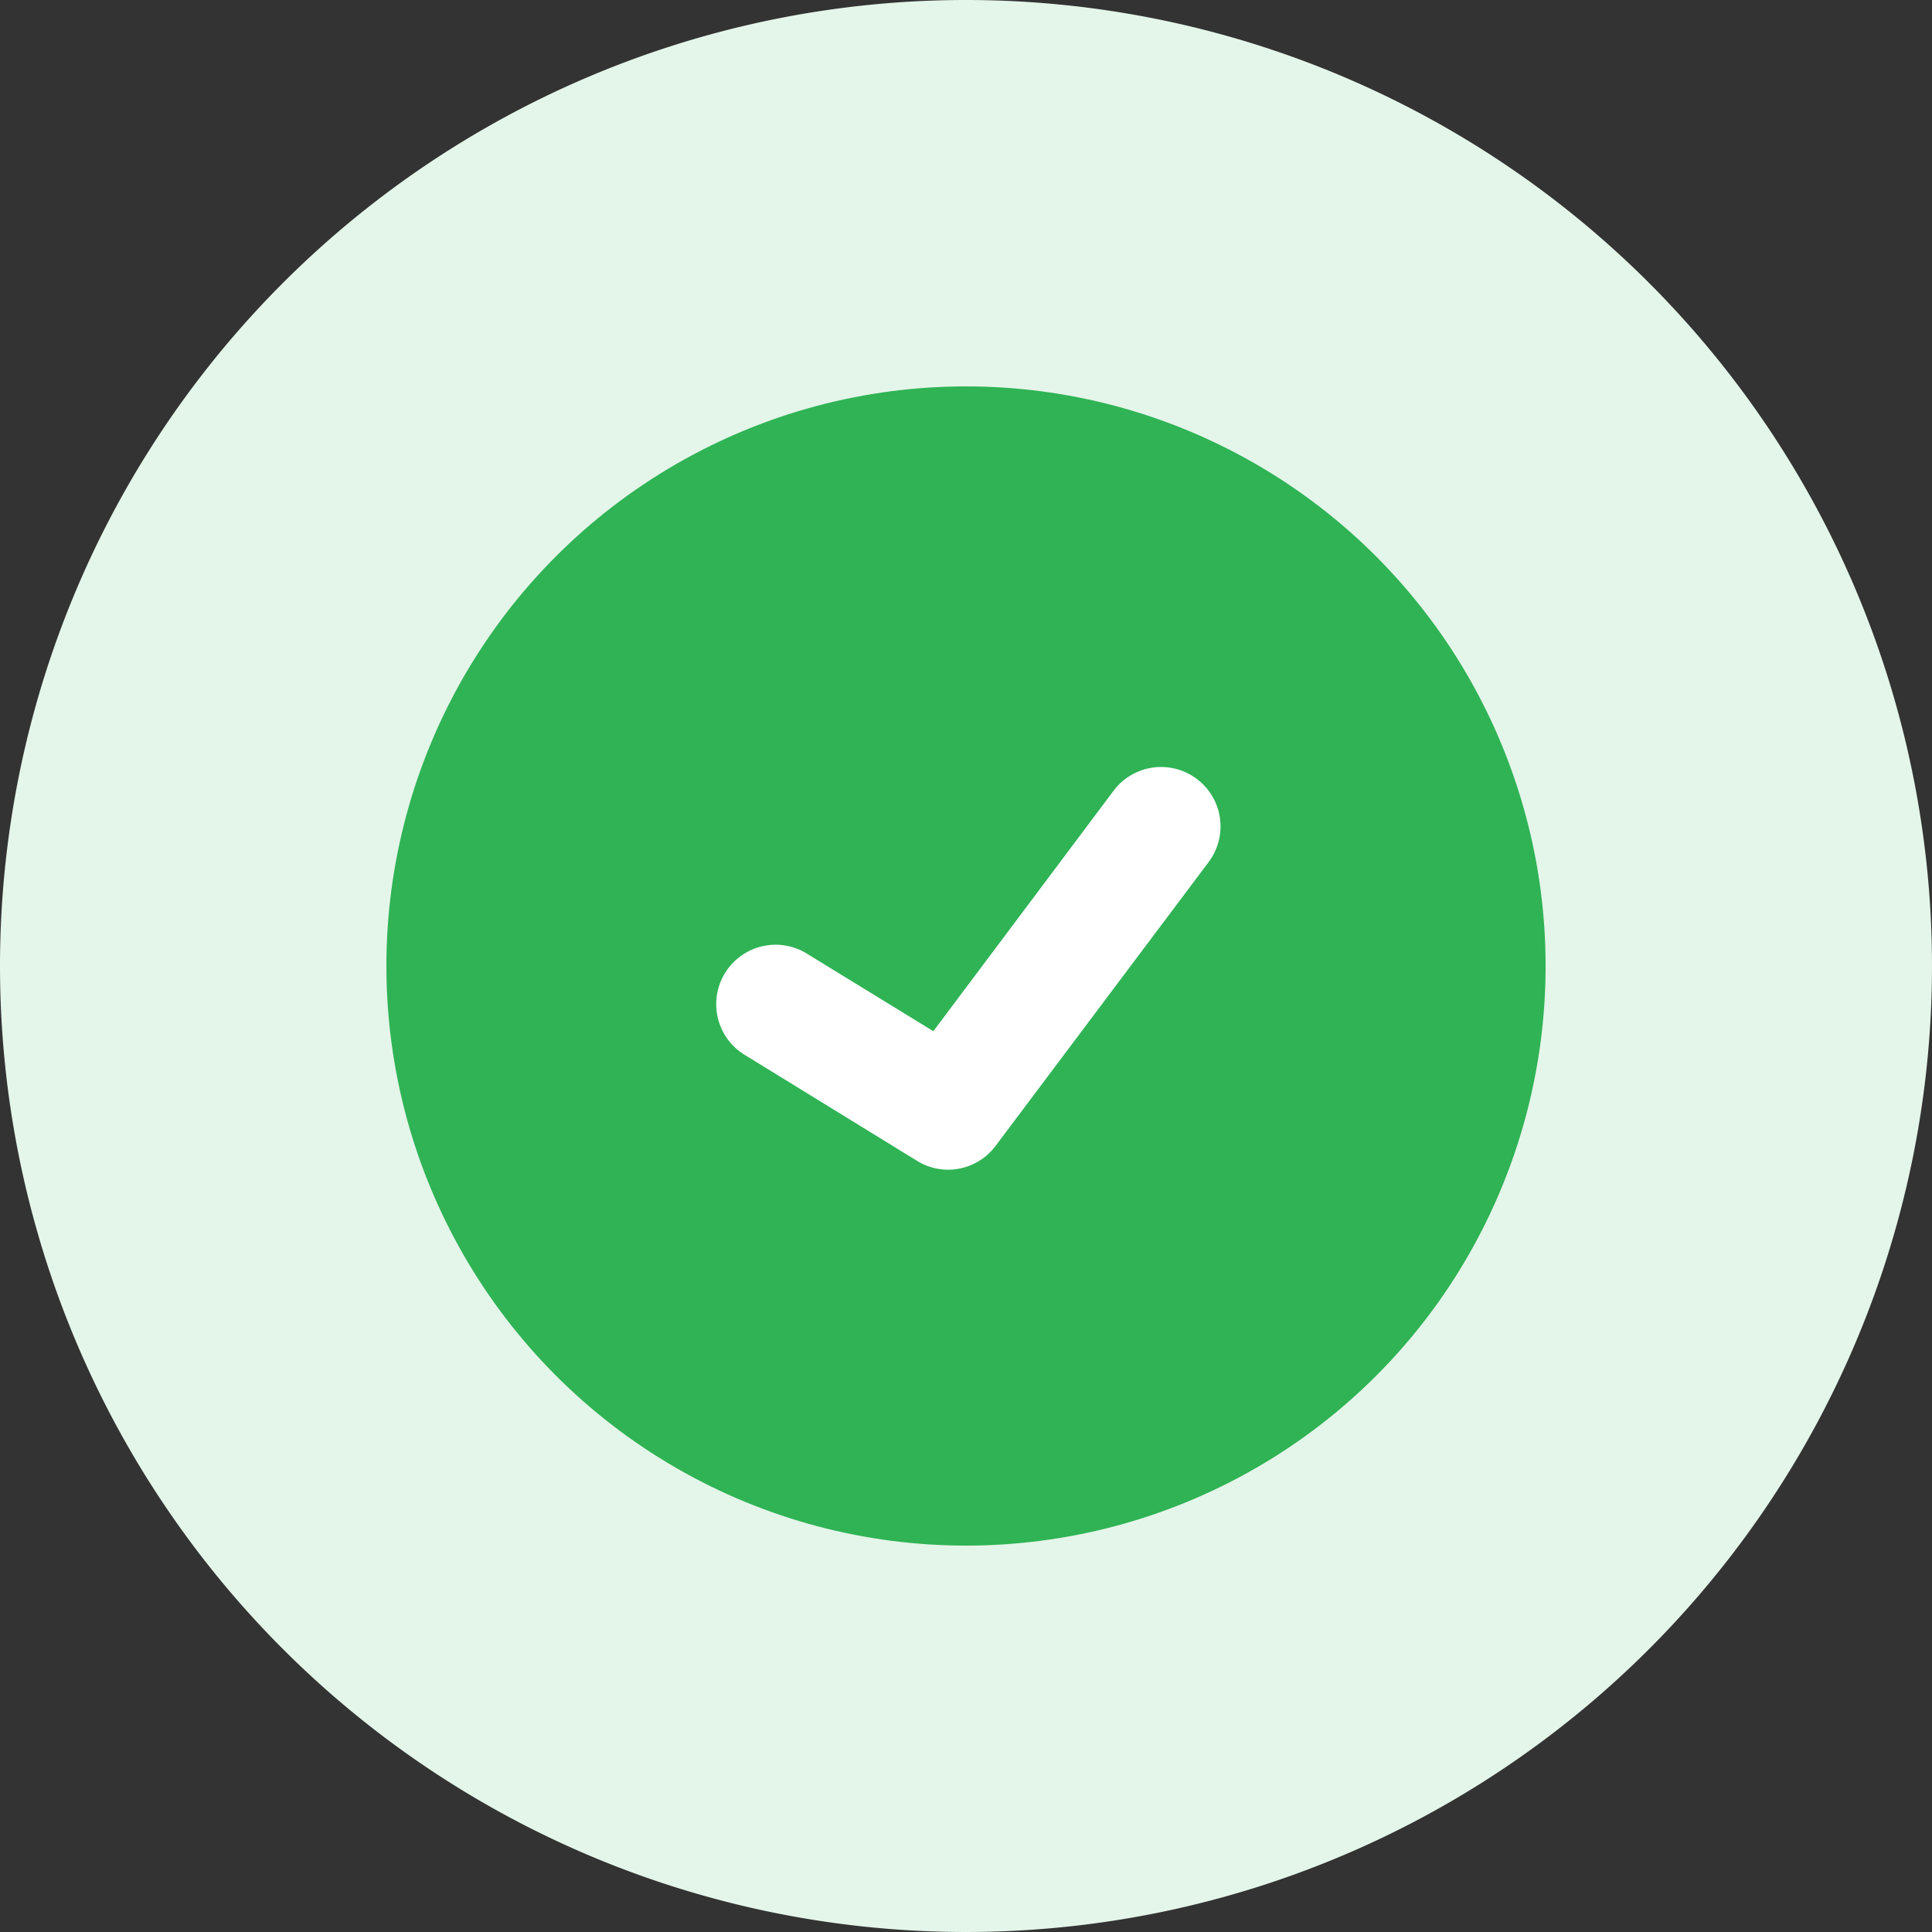 <svg xmlns="http://www.w3.org/2000/svg" width="85" height="85" viewBox="0 0 85 85">
  <rect x="0" y="0" width="85" height="85" fill="#333333" stroke="none"/>
  <g id="组_13544" data-name="组 13544" transform="translate(-143 -118)">
    <path id="路径_13247" data-name="路径 13247" d="M42.5,42.5,0,42.5A42.5,42.5,0,1,0,42.5,0,42.5,42.5,0,0,0,0,42.5Z" transform="translate(143 118)" fill="#e4f5e9"/>
    <g id="组_13541" data-name="组 13541" transform="translate(159.937 134.937)">
      <g id="组_13540" data-name="组 13540" transform="translate(0.063 0.063)">
        <circle id="椭圆_797" data-name="椭圆 797" cx="25.5" cy="25.5" r="25.5" fill="#2fb355"/>
        <path id="路径_13248" data-name="路径 13248" d="M234.8,260.167a25.358,25.358,0,1,1,17.93-7.427A25.357,25.357,0,0,1,234.8,260.167Zm-10.405-27.5a3.023,3.023,0,0,0-2.146,5.153l7.794,7.856a2.507,2.507,0,0,0,3.559,0L247.5,231.7A2.508,2.508,0,0,0,244.13,228l-10.679,8.784a2.506,2.506,0,0,1-3.235-.041l-3.847-3.333A3.018,3.018,0,0,0,224.393,232.671Z" transform="translate(-209.195 -209.206)" fill="#2fb355"/>
      </g>
      <path id="路径_13245" data-name="路径 13245" d="M177.6,193.96a2.593,2.593,0,0,1-1.379-.39l-7.538-4.635a2.614,2.614,0,1,1,2.738-4.452l5.517,3.383,7.931-10.58a2.614,2.614,0,0,1,4.179,3.142l-9.373,12.487a2.614,2.614,0,0,1-2.076,1.045Z" transform="translate(-152.812 -159.435)" fill="#fff"/>
    </g>
  </g>
</svg>
